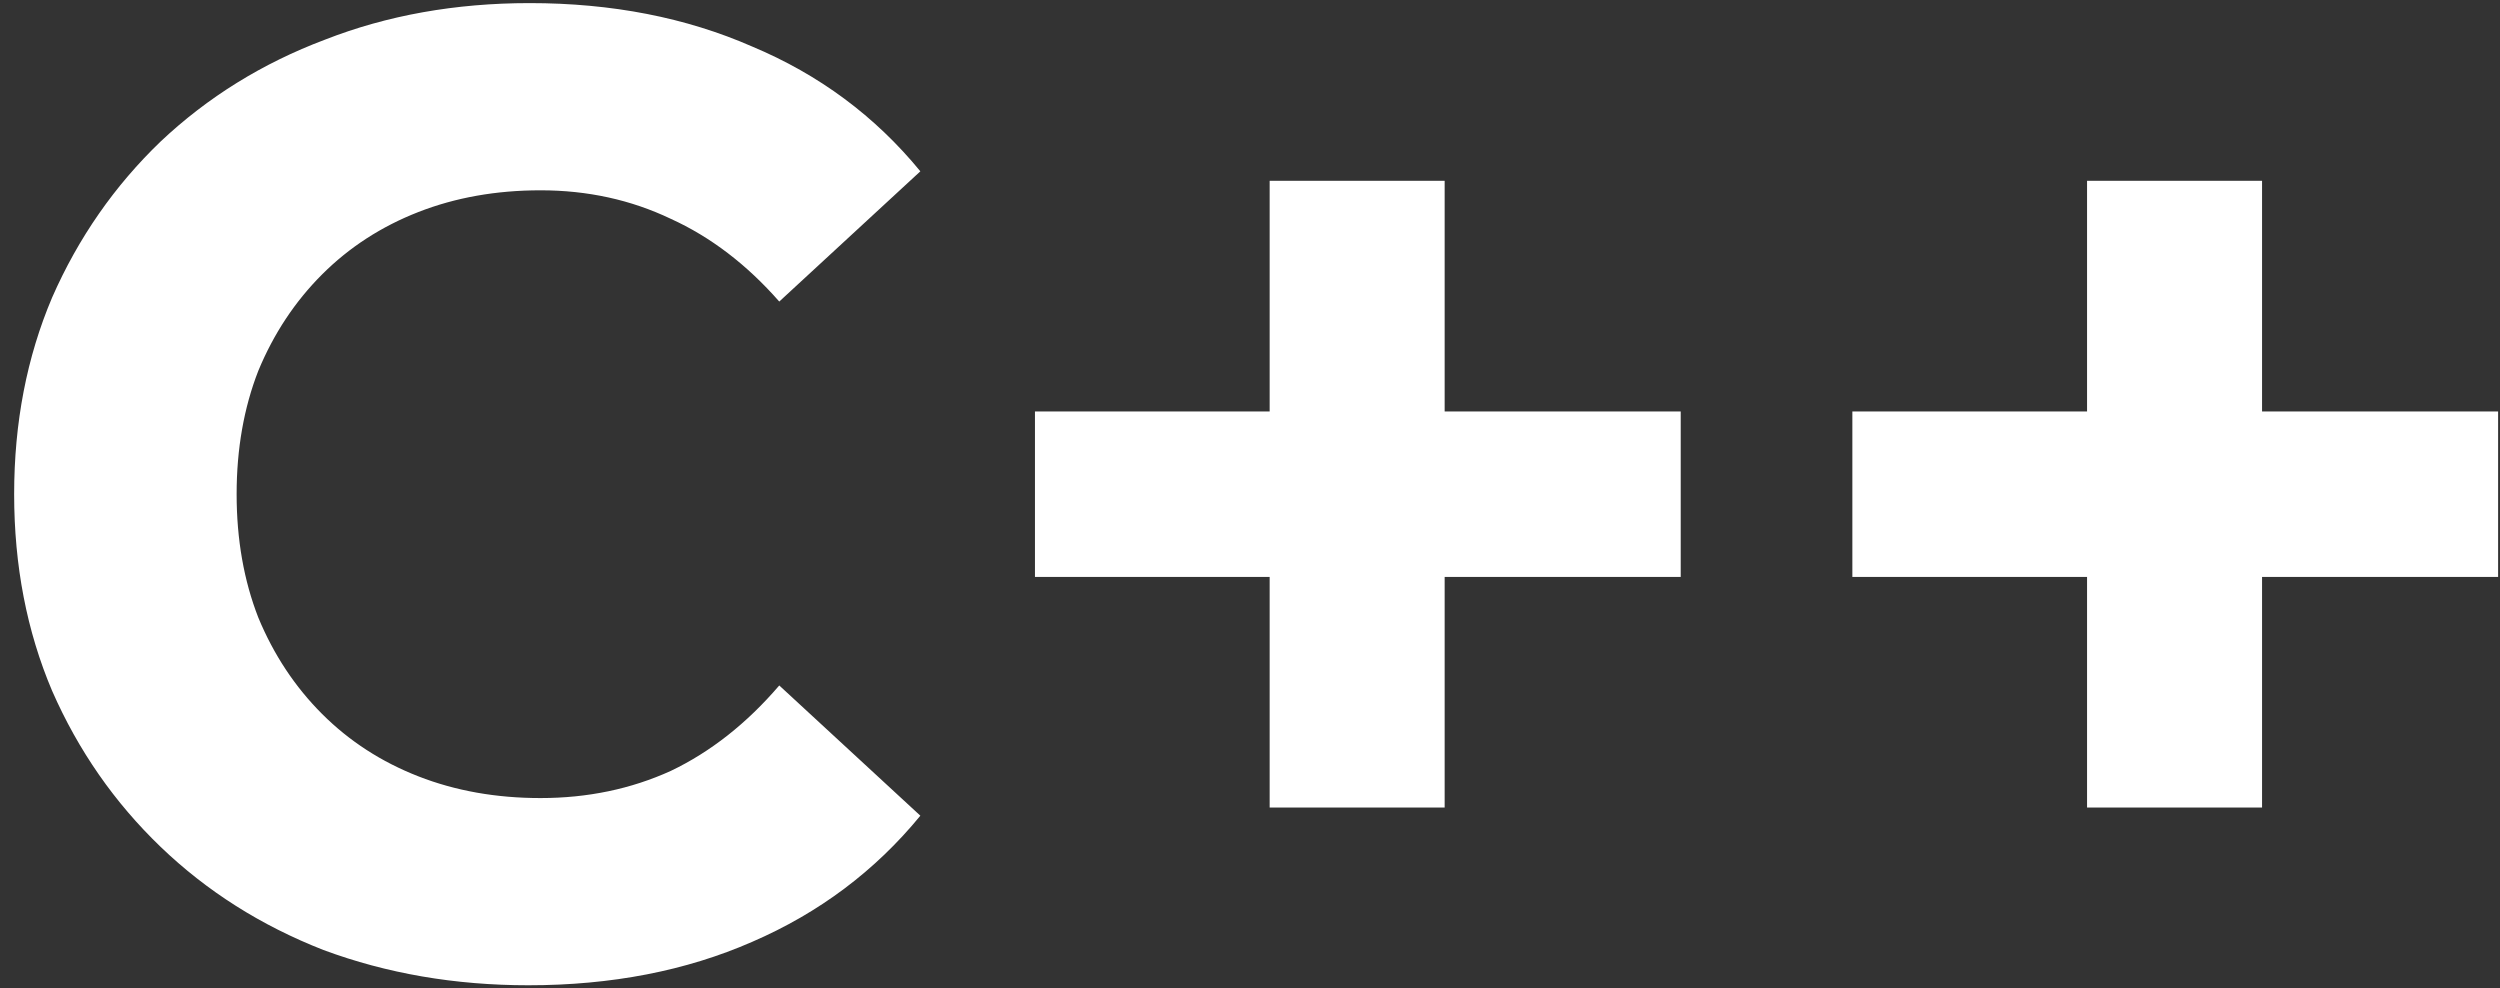 <svg width="129" height="51" viewBox="0 0 129 51" fill="none" xmlns="http://www.w3.org/2000/svg">
<rect x="0" y="0" width="129" height="51" fill="#333333" stroke="none"/>
<path d="M27.26 50.84C23.48 50.84 19.957 50.233 16.69 49.02C13.47 47.76 10.67 45.987 8.29 43.7C5.91 41.413 4.043 38.73 2.69 35.65C1.383 32.57 0.73 29.187 0.73 25.5C0.73 21.813 1.383 18.43 2.69 15.35C4.043 12.27 5.91 9.587 8.29 7.3C10.717 5.013 13.54 3.263 16.76 2.05C19.98 0.79 23.503 0.16 27.33 0.16C31.577 0.16 35.403 0.907 38.81 2.4C42.263 3.847 45.157 5.993 47.49 8.84L40.21 15.56C38.53 13.647 36.663 12.223 34.61 11.29C32.557 10.31 30.317 9.82 27.89 9.82C25.603 9.82 23.503 10.193 21.59 10.94C19.677 11.687 18.02 12.76 16.62 14.16C15.22 15.56 14.123 17.217 13.33 19.13C12.583 21.043 12.21 23.167 12.21 25.5C12.21 27.833 12.583 29.957 13.33 31.87C14.123 33.783 15.22 35.44 16.62 36.84C18.02 38.24 19.677 39.313 21.59 40.06C23.503 40.807 25.603 41.18 27.89 41.18C30.317 41.18 32.557 40.713 34.61 39.78C36.663 38.8 38.53 37.33 40.21 35.37L47.49 42.09C45.157 44.937 42.263 47.107 38.81 48.6C35.403 50.093 31.553 50.84 27.26 50.84ZM65.514 41.67V9.33H74.544V41.67H65.514ZM53.404 29.77V21.23H86.725V29.77H53.404ZM107.692 41.67V9.33H116.722V41.67H107.692ZM95.582 29.77V21.23H128.902V29.77H95.582Z" fill="white"/>
</svg>
